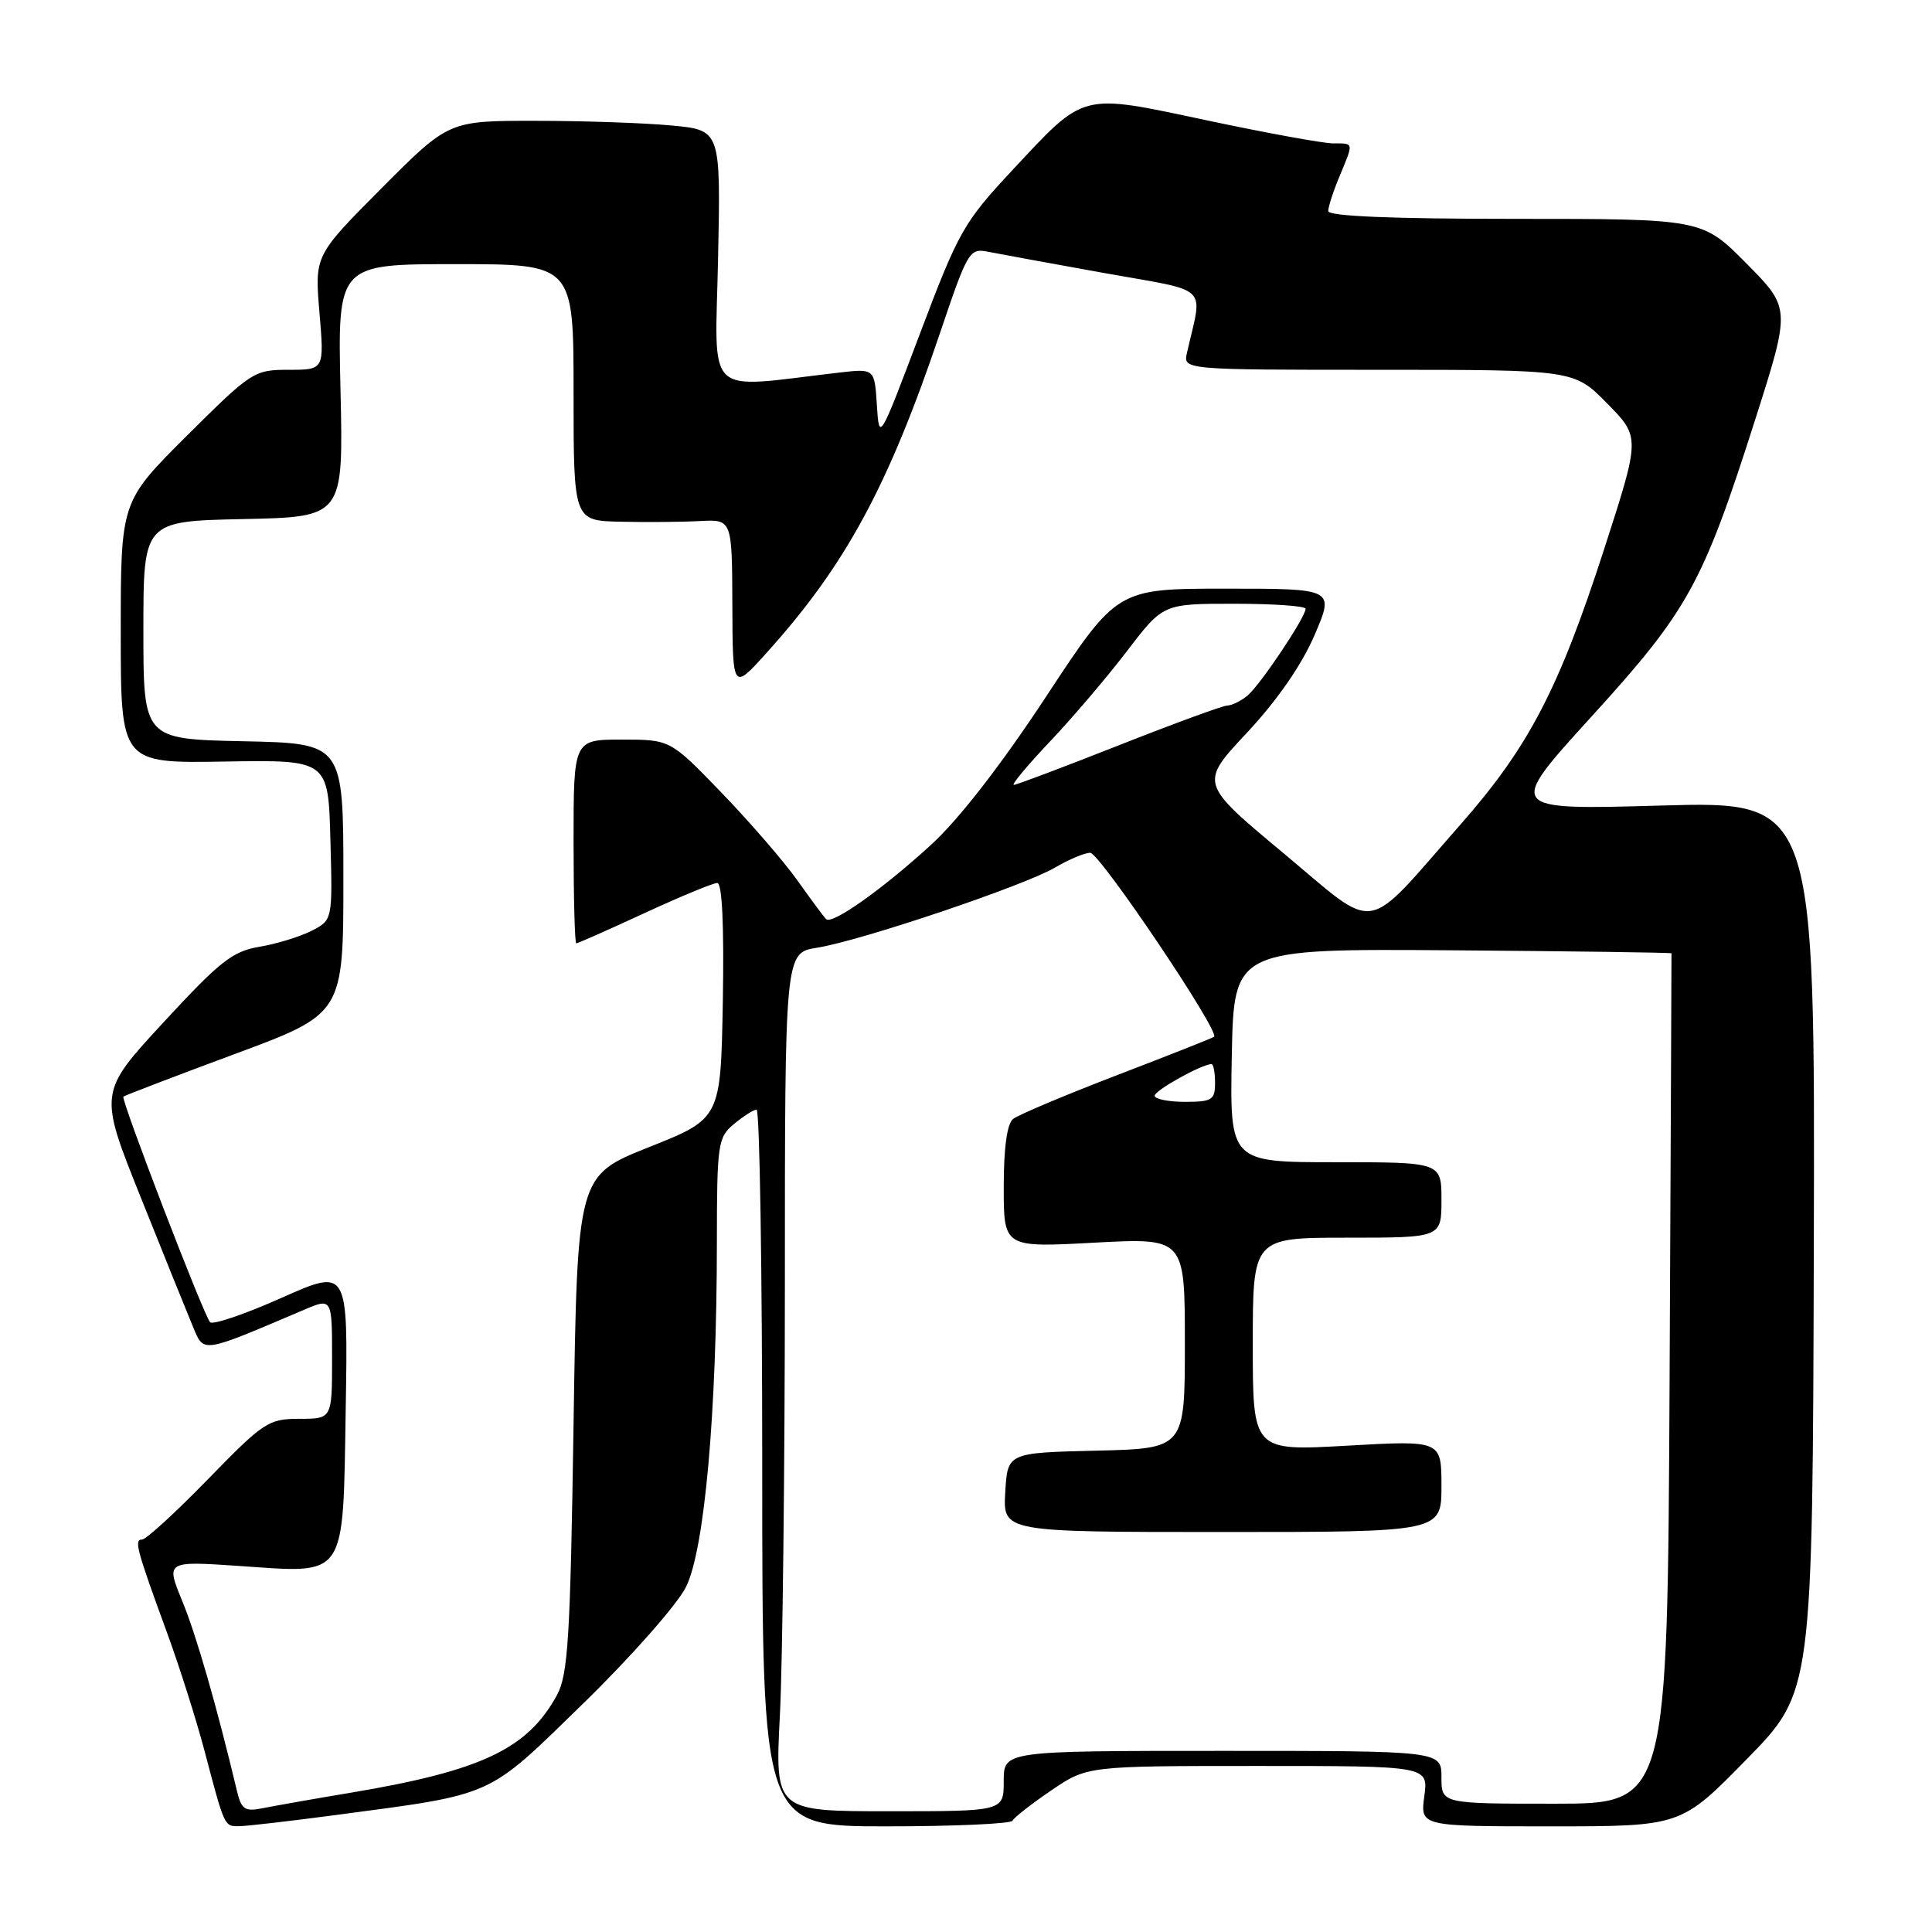 <?xml version="1.0" encoding="UTF-8" standalone="no"?>
<!DOCTYPE svg PUBLIC "-//W3C//DTD SVG 1.1//EN" "http://www.w3.org/Graphics/SVG/1.1/DTD/svg11.dtd" >
<svg xmlns="http://www.w3.org/2000/svg" xmlns:xlink="http://www.w3.org/1999/xlink" version="1.1" viewBox="0 0 256 256">
 <g >
 <path fill="currentColor"
d=" M 44.50 240.50 C 65.74 237.67 64.39 238.28 77.30 225.70 C 83.62 219.54 89.73 212.61 90.89 210.30 C 93.35 205.38 94.98 187.27 94.99 164.66 C 95.00 151.54 95.12 150.72 97.25 148.94 C 98.49 147.91 99.84 147.05 100.25 147.03 C 100.66 147.01 101.00 168.38 101.00 194.50 C 101.00 242.00 101.00 242.00 117.42 242.00 C 126.45 242.00 133.98 241.66 134.17 241.25 C 134.35 240.84 136.65 239.04 139.28 237.25 C 144.06 234.00 144.06 234.00 166.66 234.00 C 189.26 234.00 189.26 234.00 188.73 238.00 C 188.19 242.00 188.19 242.00 205.47 242.00 C 222.75 242.00 222.75 242.00 231.46 233.09 C 240.18 224.19 240.18 224.19 240.34 165.17 C 240.50 106.16 240.50 106.16 220.06 106.74 C 199.63 107.32 199.63 107.32 210.84 95.00 C 223.72 80.85 225.60 77.43 232.55 55.67 C 237.28 40.84 237.28 40.84 231.42 34.92 C 225.56 29.00 225.56 29.00 200.78 29.00 C 184.41 29.00 176.00 28.65 176.00 27.97 C 176.00 27.40 176.67 25.32 177.50 23.35 C 179.39 18.81 179.43 19.00 176.66 19.00 C 175.37 19.00 167.84 17.63 159.93 15.95 C 142.98 12.36 143.88 12.12 134.04 22.66 C 127.71 29.45 127.00 30.69 121.91 44.18 C 116.50 58.50 116.50 58.50 116.19 53.66 C 115.88 48.83 115.88 48.83 111.19 49.37 C 93.06 51.47 94.76 53.07 95.15 34.21 C 95.50 17.24 95.50 17.24 89.00 16.63 C 85.42 16.29 77.32 16.01 70.98 16.01 C 59.46 16.00 59.46 16.00 50.58 24.92 C 41.69 33.85 41.69 33.85 42.33 41.42 C 42.97 49.00 42.97 49.00 38.26 49.00 C 33.66 49.00 33.31 49.23 24.77 57.73 C 16.00 66.46 16.00 66.46 16.00 83.80 C 16.00 101.14 16.00 101.14 29.75 100.91 C 43.50 100.68 43.50 100.68 43.78 111.30 C 44.07 121.91 44.07 121.91 41.28 123.34 C 39.75 124.12 36.65 125.07 34.39 125.45 C 30.83 126.04 29.13 127.37 21.68 135.45 C 13.08 144.76 13.08 144.76 18.64 158.63 C 21.69 166.26 24.80 173.96 25.55 175.75 C 27.04 179.33 26.55 179.40 40.25 173.57 C 44.00 171.97 44.00 171.97 44.00 179.99 C 44.00 188.00 44.00 188.00 39.67 188.00 C 35.58 188.00 34.93 188.43 27.56 196.00 C 23.28 200.40 19.35 204.00 18.82 204.00 C 17.74 204.00 18.08 205.27 22.19 216.50 C 23.80 220.90 26.01 227.88 27.10 232.00 C 29.79 242.18 29.71 242.00 31.72 241.98 C 32.70 241.97 38.45 241.30 44.50 240.50 Z  M 31.40 237.32 C 28.71 226.05 26.03 216.72 24.16 212.17 C 21.97 206.84 21.97 206.84 31.73 207.50 C 46.08 208.48 45.43 209.44 45.81 186.61 C 46.12 168.05 46.12 168.05 37.31 171.97 C 32.47 174.13 28.20 175.58 27.84 175.20 C 26.99 174.30 15.99 145.68 16.35 145.31 C 16.51 145.16 23.12 142.63 31.06 139.68 C 45.50 134.33 45.50 134.33 45.50 116.41 C 45.50 98.50 45.50 98.50 32.25 98.22 C 19.00 97.94 19.00 97.94 19.00 83.50 C 19.00 69.06 19.00 69.06 32.25 68.78 C 45.50 68.50 45.50 68.50 45.12 51.75 C 44.73 35.00 44.73 35.00 60.37 35.00 C 76.00 35.00 76.00 35.00 76.00 52.00 C 76.00 69.00 76.00 69.00 82.25 69.13 C 85.69 69.21 90.41 69.17 92.75 69.04 C 97.00 68.82 97.00 68.82 97.04 80.16 C 97.08 91.50 97.08 91.50 101.58 86.50 C 112.02 74.93 117.68 64.48 124.54 44.17 C 128.23 33.24 128.46 32.86 130.93 33.36 C 132.34 33.64 139.27 34.91 146.33 36.18 C 160.59 38.74 159.36 37.56 157.28 46.75 C 156.77 49.00 156.77 49.00 182.68 49.00 C 208.58 49.00 208.58 49.00 212.97 53.47 C 217.35 57.93 217.35 57.93 212.57 72.72 C 206.55 91.33 202.56 98.99 193.48 109.30 C 180.51 124.05 182.81 123.68 170.03 113.02 C 158.95 103.79 158.95 103.79 165.23 97.09 C 169.23 92.80 172.46 88.15 174.17 84.19 C 176.83 78.00 176.83 78.00 162.43 78.00 C 148.02 78.00 148.02 78.00 138.61 92.31 C 132.63 101.39 127.06 108.57 123.36 111.95 C 116.92 117.84 110.24 122.57 109.46 121.79 C 109.18 121.51 107.48 119.22 105.68 116.69 C 103.89 114.16 99.35 108.92 95.61 105.04 C 88.81 98.00 88.81 98.00 82.41 98.00 C 76.00 98.00 76.00 98.00 76.00 111.50 C 76.00 118.92 76.16 125.00 76.36 125.00 C 76.56 125.00 80.62 123.20 85.38 121.00 C 90.14 118.80 94.49 117.00 95.04 117.00 C 95.69 117.00 95.95 122.61 95.78 132.61 C 95.50 148.22 95.50 148.22 86.00 152.00 C 76.50 155.78 76.50 155.78 76.00 188.64 C 75.57 217.17 75.27 221.91 73.79 224.63 C 69.89 231.75 63.81 234.63 46.56 237.53 C 41.58 238.36 36.28 239.30 34.79 239.60 C 32.45 240.07 31.98 239.76 31.40 237.32 Z  M 103.34 227.25 C 103.70 220.24 103.99 194.65 104.00 170.38 C 104.00 126.26 104.00 126.26 108.25 125.58 C 114.03 124.67 135.72 117.36 139.81 114.95 C 141.63 113.88 143.72 113.00 144.46 113.00 C 145.71 113.00 161.70 136.74 160.87 137.38 C 160.67 137.54 154.88 139.83 148.00 142.47 C 141.12 145.11 134.94 147.72 134.25 148.26 C 133.44 148.90 133.00 152.04 133.00 157.28 C 133.00 165.31 133.00 165.31 145.00 164.66 C 157.00 164.02 157.00 164.02 157.00 177.98 C 157.00 191.94 157.00 191.94 145.25 192.22 C 133.50 192.50 133.50 192.50 133.20 197.75 C 132.90 203.00 132.90 203.00 161.95 203.00 C 191.00 203.00 191.00 203.00 191.00 196.92 C 191.00 190.85 191.00 190.85 178.50 191.56 C 166.00 192.27 166.00 192.27 166.00 178.14 C 166.00 164.00 166.00 164.00 178.50 164.00 C 191.00 164.00 191.00 164.00 191.00 159.00 C 191.00 154.00 191.00 154.00 176.97 154.00 C 162.95 154.00 162.95 154.00 163.22 139.85 C 163.50 125.71 163.50 125.71 192.48 125.92 C 208.42 126.04 221.47 126.22 221.48 126.32 C 221.49 126.42 221.38 151.81 221.23 182.75 C 220.95 239.00 220.95 239.00 205.98 239.00 C 191.00 239.00 191.00 239.00 191.00 235.50 C 191.00 232.00 191.00 232.00 162.00 232.00 C 133.00 232.00 133.00 232.00 133.00 236.00 C 133.00 240.00 133.00 240.00 117.85 240.00 C 102.69 240.00 102.69 240.00 103.34 227.25 Z  M 153.00 145.19 C 153.00 144.48 159.26 141.00 160.53 141.00 C 160.79 141.00 161.00 142.12 161.00 143.50 C 161.00 145.75 160.60 146.00 157.00 146.00 C 154.80 146.00 153.00 145.63 153.00 145.19 Z  M 139.13 98.25 C 142.13 95.09 146.72 89.69 149.35 86.25 C 154.12 80.00 154.12 80.00 163.56 80.00 C 168.75 80.00 173.00 80.30 173.00 80.66 C 173.00 81.78 166.99 90.76 165.31 92.16 C 164.44 92.88 163.23 93.48 162.61 93.49 C 162.00 93.51 155.53 95.88 148.24 98.76 C 140.94 101.64 134.69 104.00 134.34 104.00 C 133.98 104.00 136.14 101.41 139.13 98.25 Z "/>
</g>
</svg>